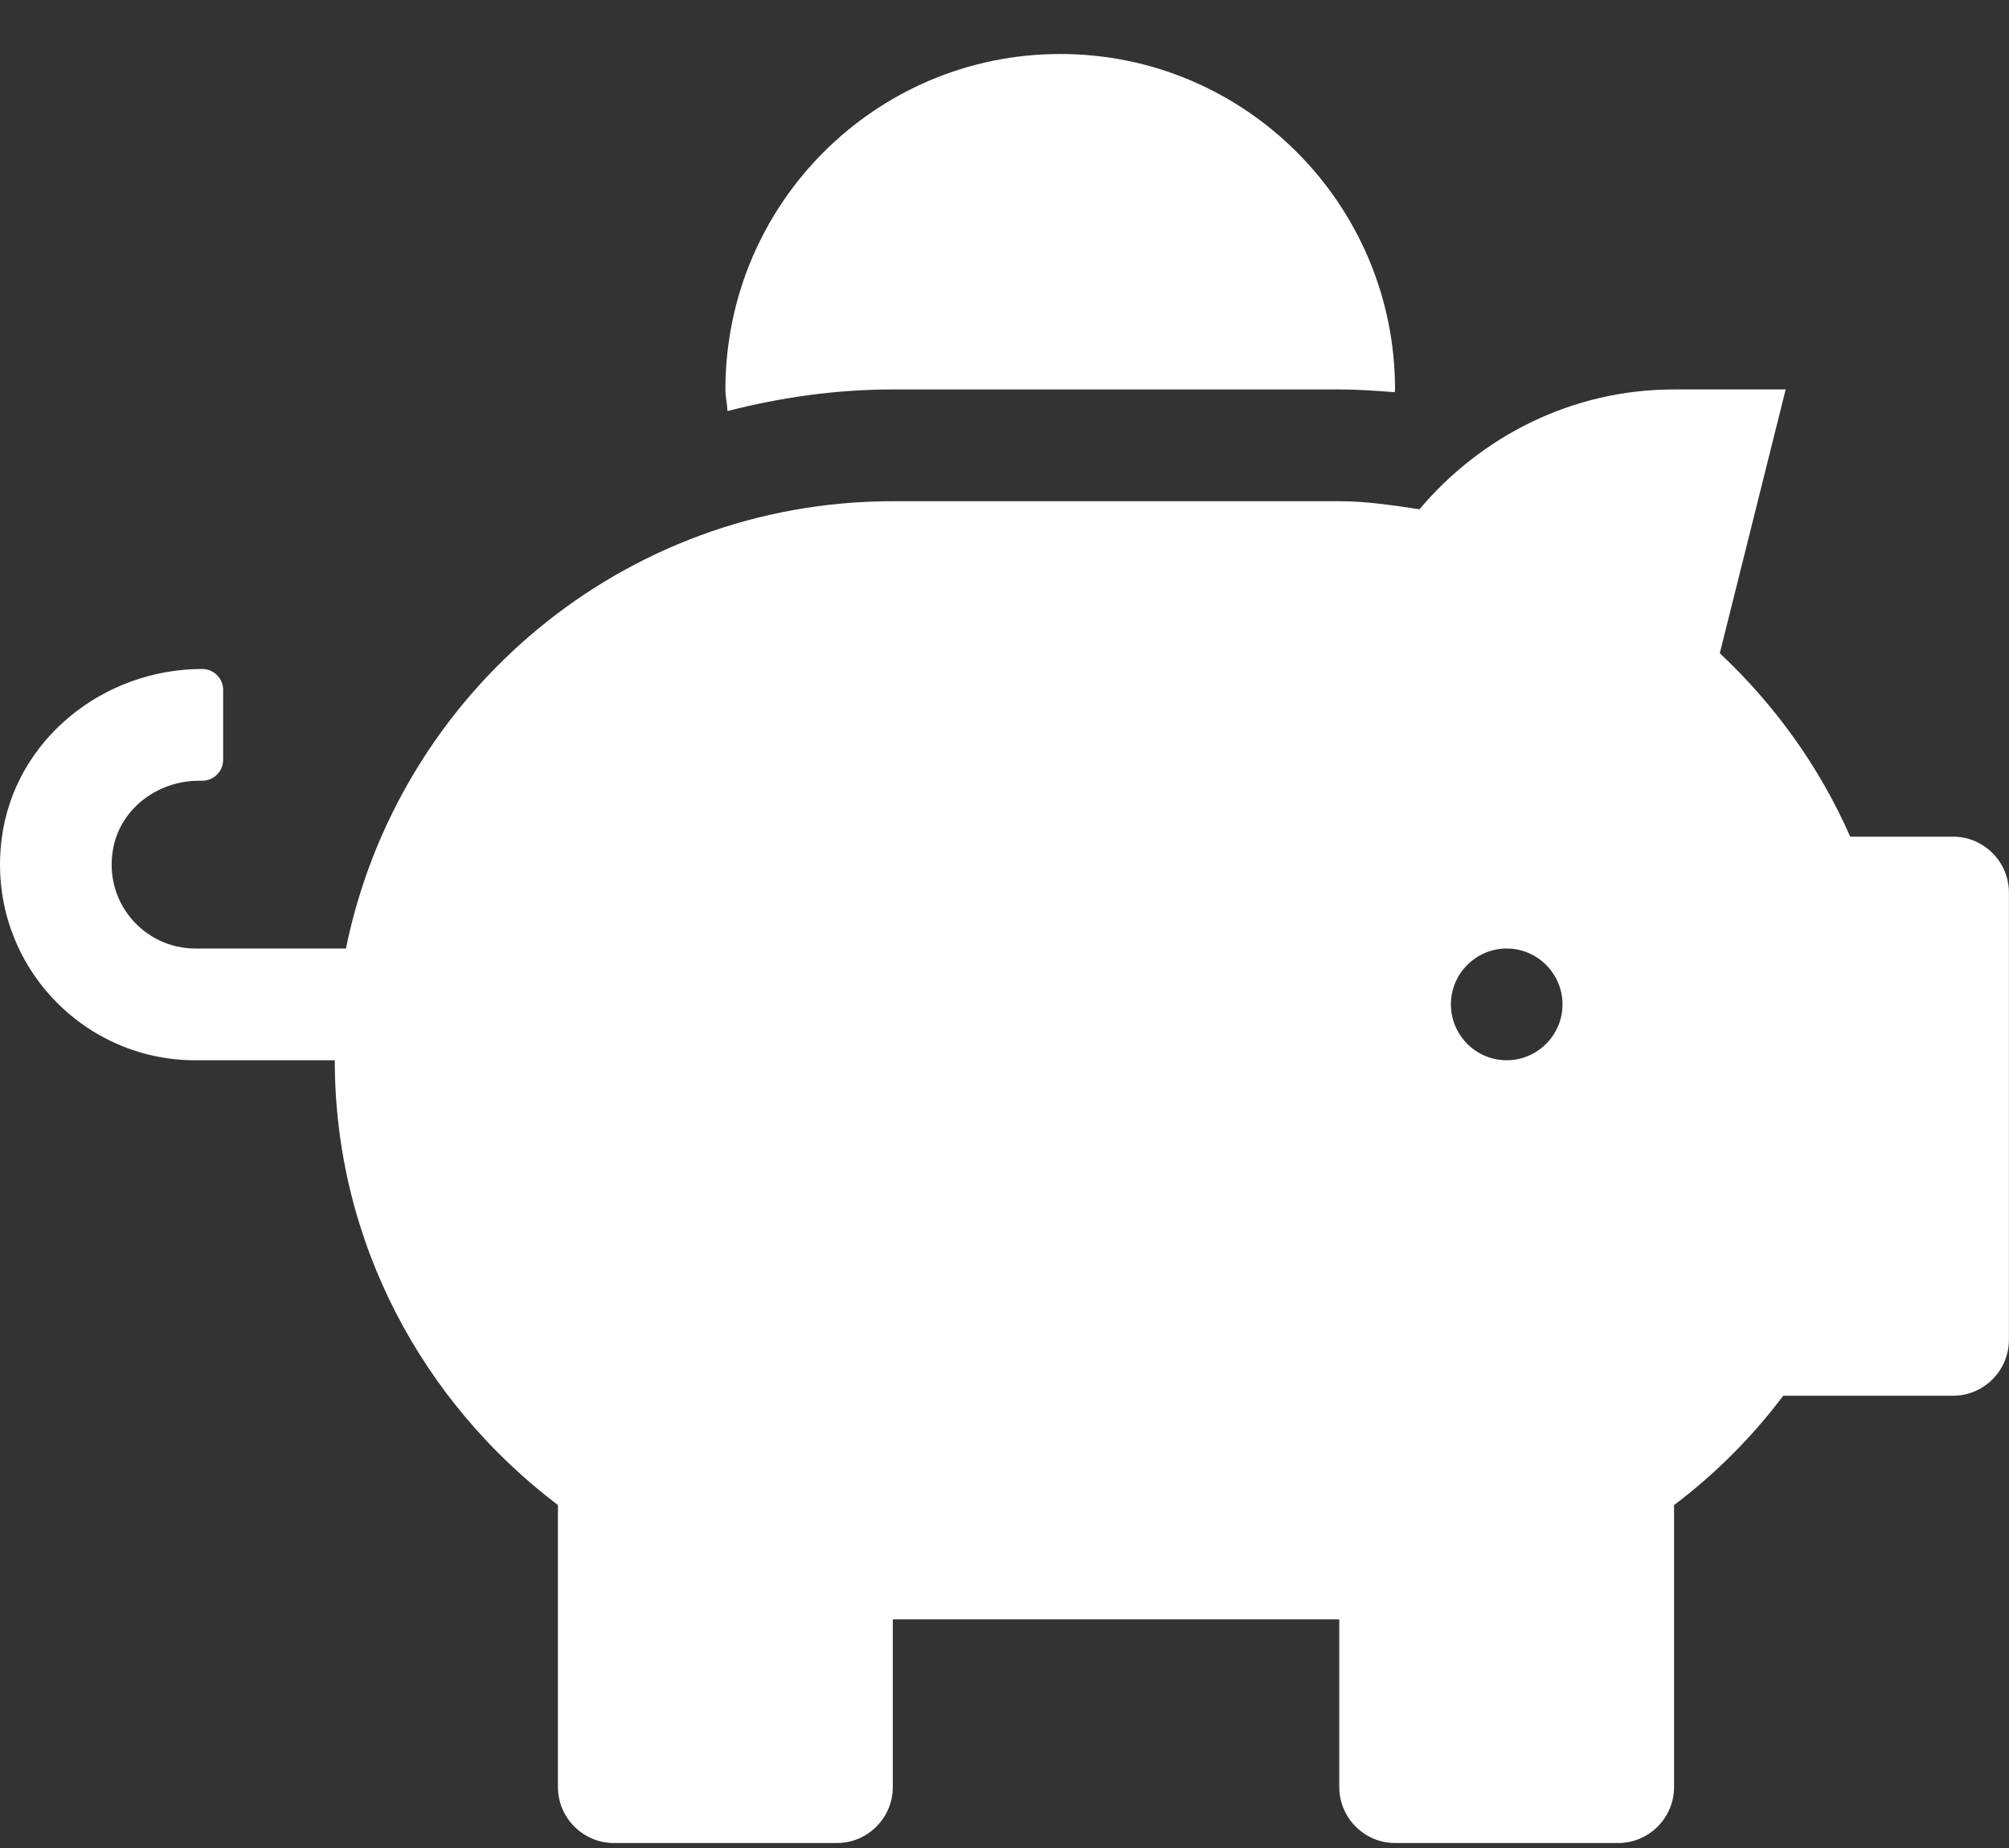 <svg width="25" height="23" viewBox="0 0 25 23" fill="none" xmlns="http://www.w3.org/2000/svg">
<rect x="0" y="0" width="25" height="23" fill="#333333" stroke="none"/>
<path d="M24.305 10.413H23.024C22.642 9.543 22.087 8.774 21.401 8.13L22.221 4.847H20.832C19.556 4.847 18.428 5.434 17.664 6.338C17.334 6.29 17.009 6.238 16.666 6.238H11.11C7.751 6.238 4.951 8.63 4.305 11.805H2.43C1.787 11.805 1.279 11.218 1.41 10.552C1.505 10.056 1.97 9.717 2.473 9.717H2.516C2.66 9.717 2.777 9.6 2.777 9.456V8.587C2.777 8.443 2.66 8.326 2.516 8.326C1.279 8.326 0.177 9.213 0.021 10.439C-0.17 11.927 0.984 13.196 2.43 13.196H4.166C4.166 15.466 5.268 17.462 6.943 18.732V22.242C6.943 22.624 7.256 22.938 7.638 22.938H10.416C10.798 22.938 11.11 22.624 11.11 22.242V20.154H16.666V22.242C16.666 22.624 16.978 22.938 17.36 22.938H20.138C20.52 22.938 20.832 22.624 20.832 22.242V18.732C21.345 18.345 21.8 17.889 22.191 17.371H24.305C24.686 17.371 24.999 17.058 24.999 16.675V11.109C24.999 10.726 24.686 10.413 24.305 10.413ZM18.749 13.196C18.367 13.196 18.055 12.883 18.055 12.501C18.055 12.118 18.367 11.805 18.749 11.805C19.131 11.805 19.444 12.118 19.444 12.501C19.444 12.883 19.131 13.196 18.749 13.196ZM11.11 4.847H16.666C16.9 4.847 17.13 4.864 17.356 4.881C17.356 4.868 17.36 4.86 17.36 4.847C17.36 2.542 15.494 0.672 13.194 0.672C10.893 0.672 9.027 2.542 9.027 4.847C9.027 4.938 9.049 5.025 9.053 5.116C9.713 4.947 10.398 4.847 11.11 4.847Z" fill="white"/>
</svg>
